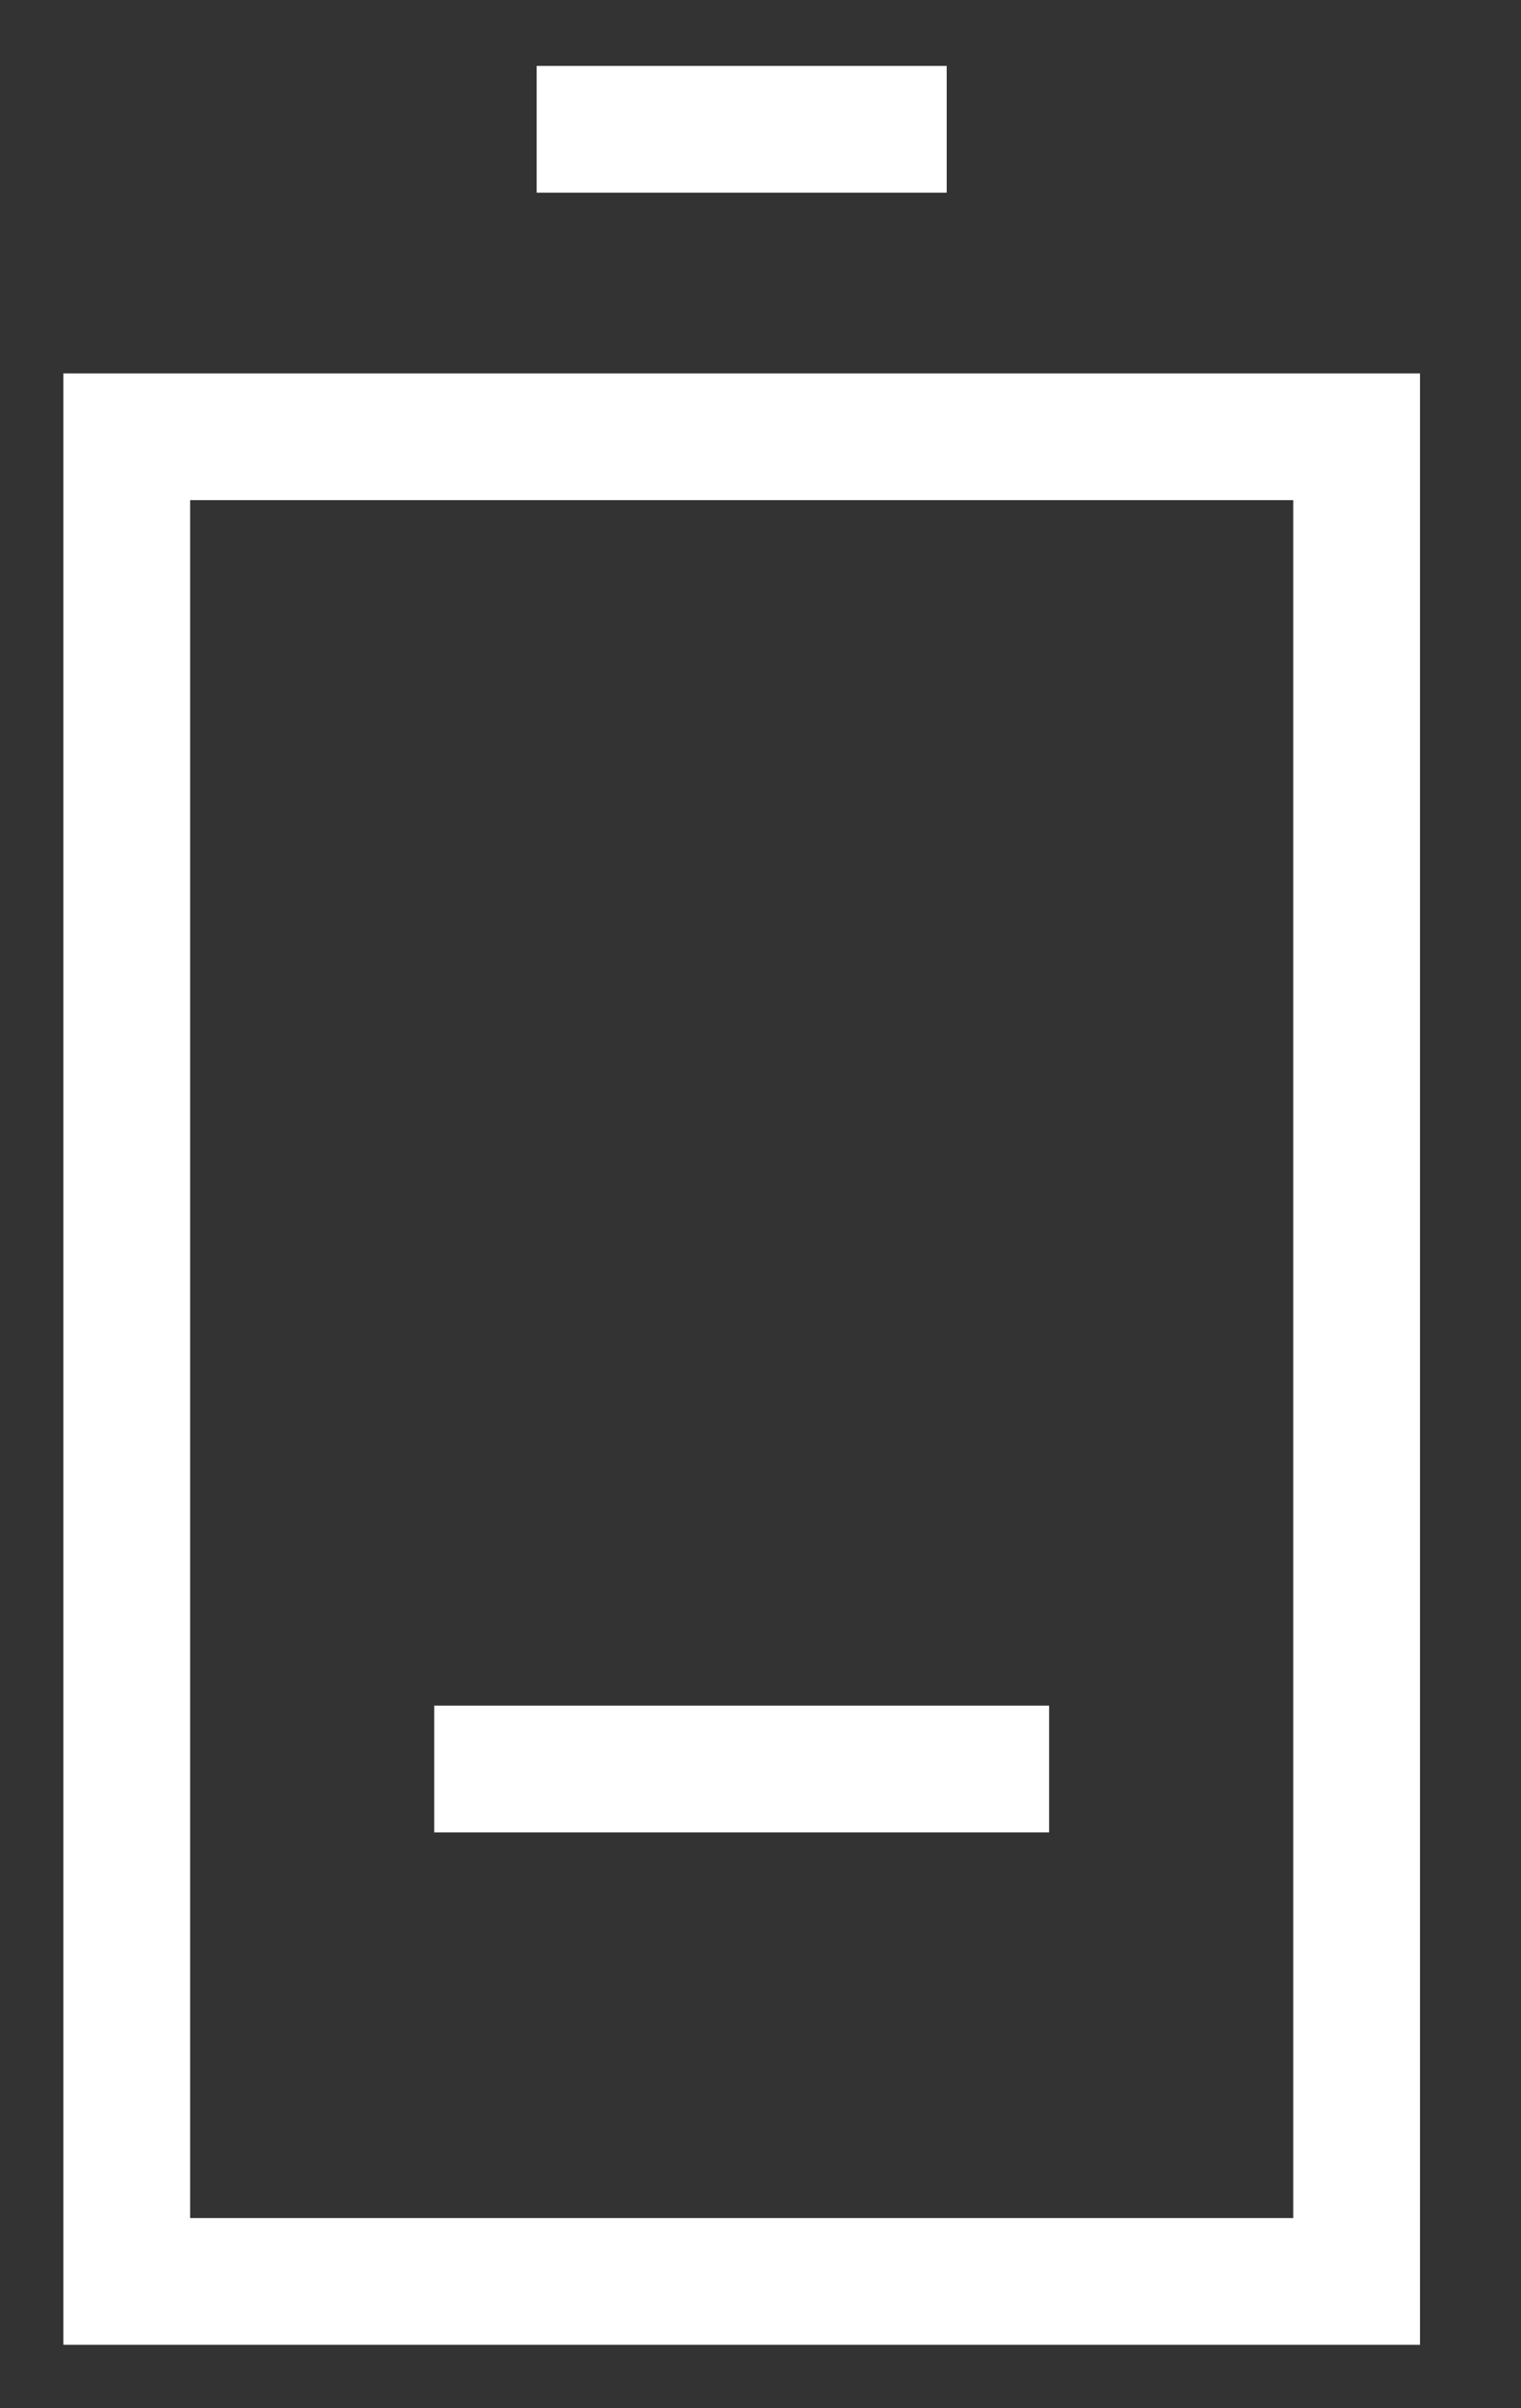 <svg width="12" height="19" viewBox="0 0 12 19" fill="none" xmlns="http://www.w3.org/2000/svg">
<rect x="0" y="0" width="12" height="19" fill="#333333" stroke="none"/>
<path d="M1 3.446L1 18L10.703 18L10.703 3.446L1 3.446Z" stroke="white" stroke-miterlimit="10"/>
<path d="M3.426 13.957L8.277 13.957" stroke="white" stroke-miterlimit="10"/>
<path d="M4.234 1.02L7.469 1.02" stroke="white" stroke-miterlimit="10"/>
</svg>

